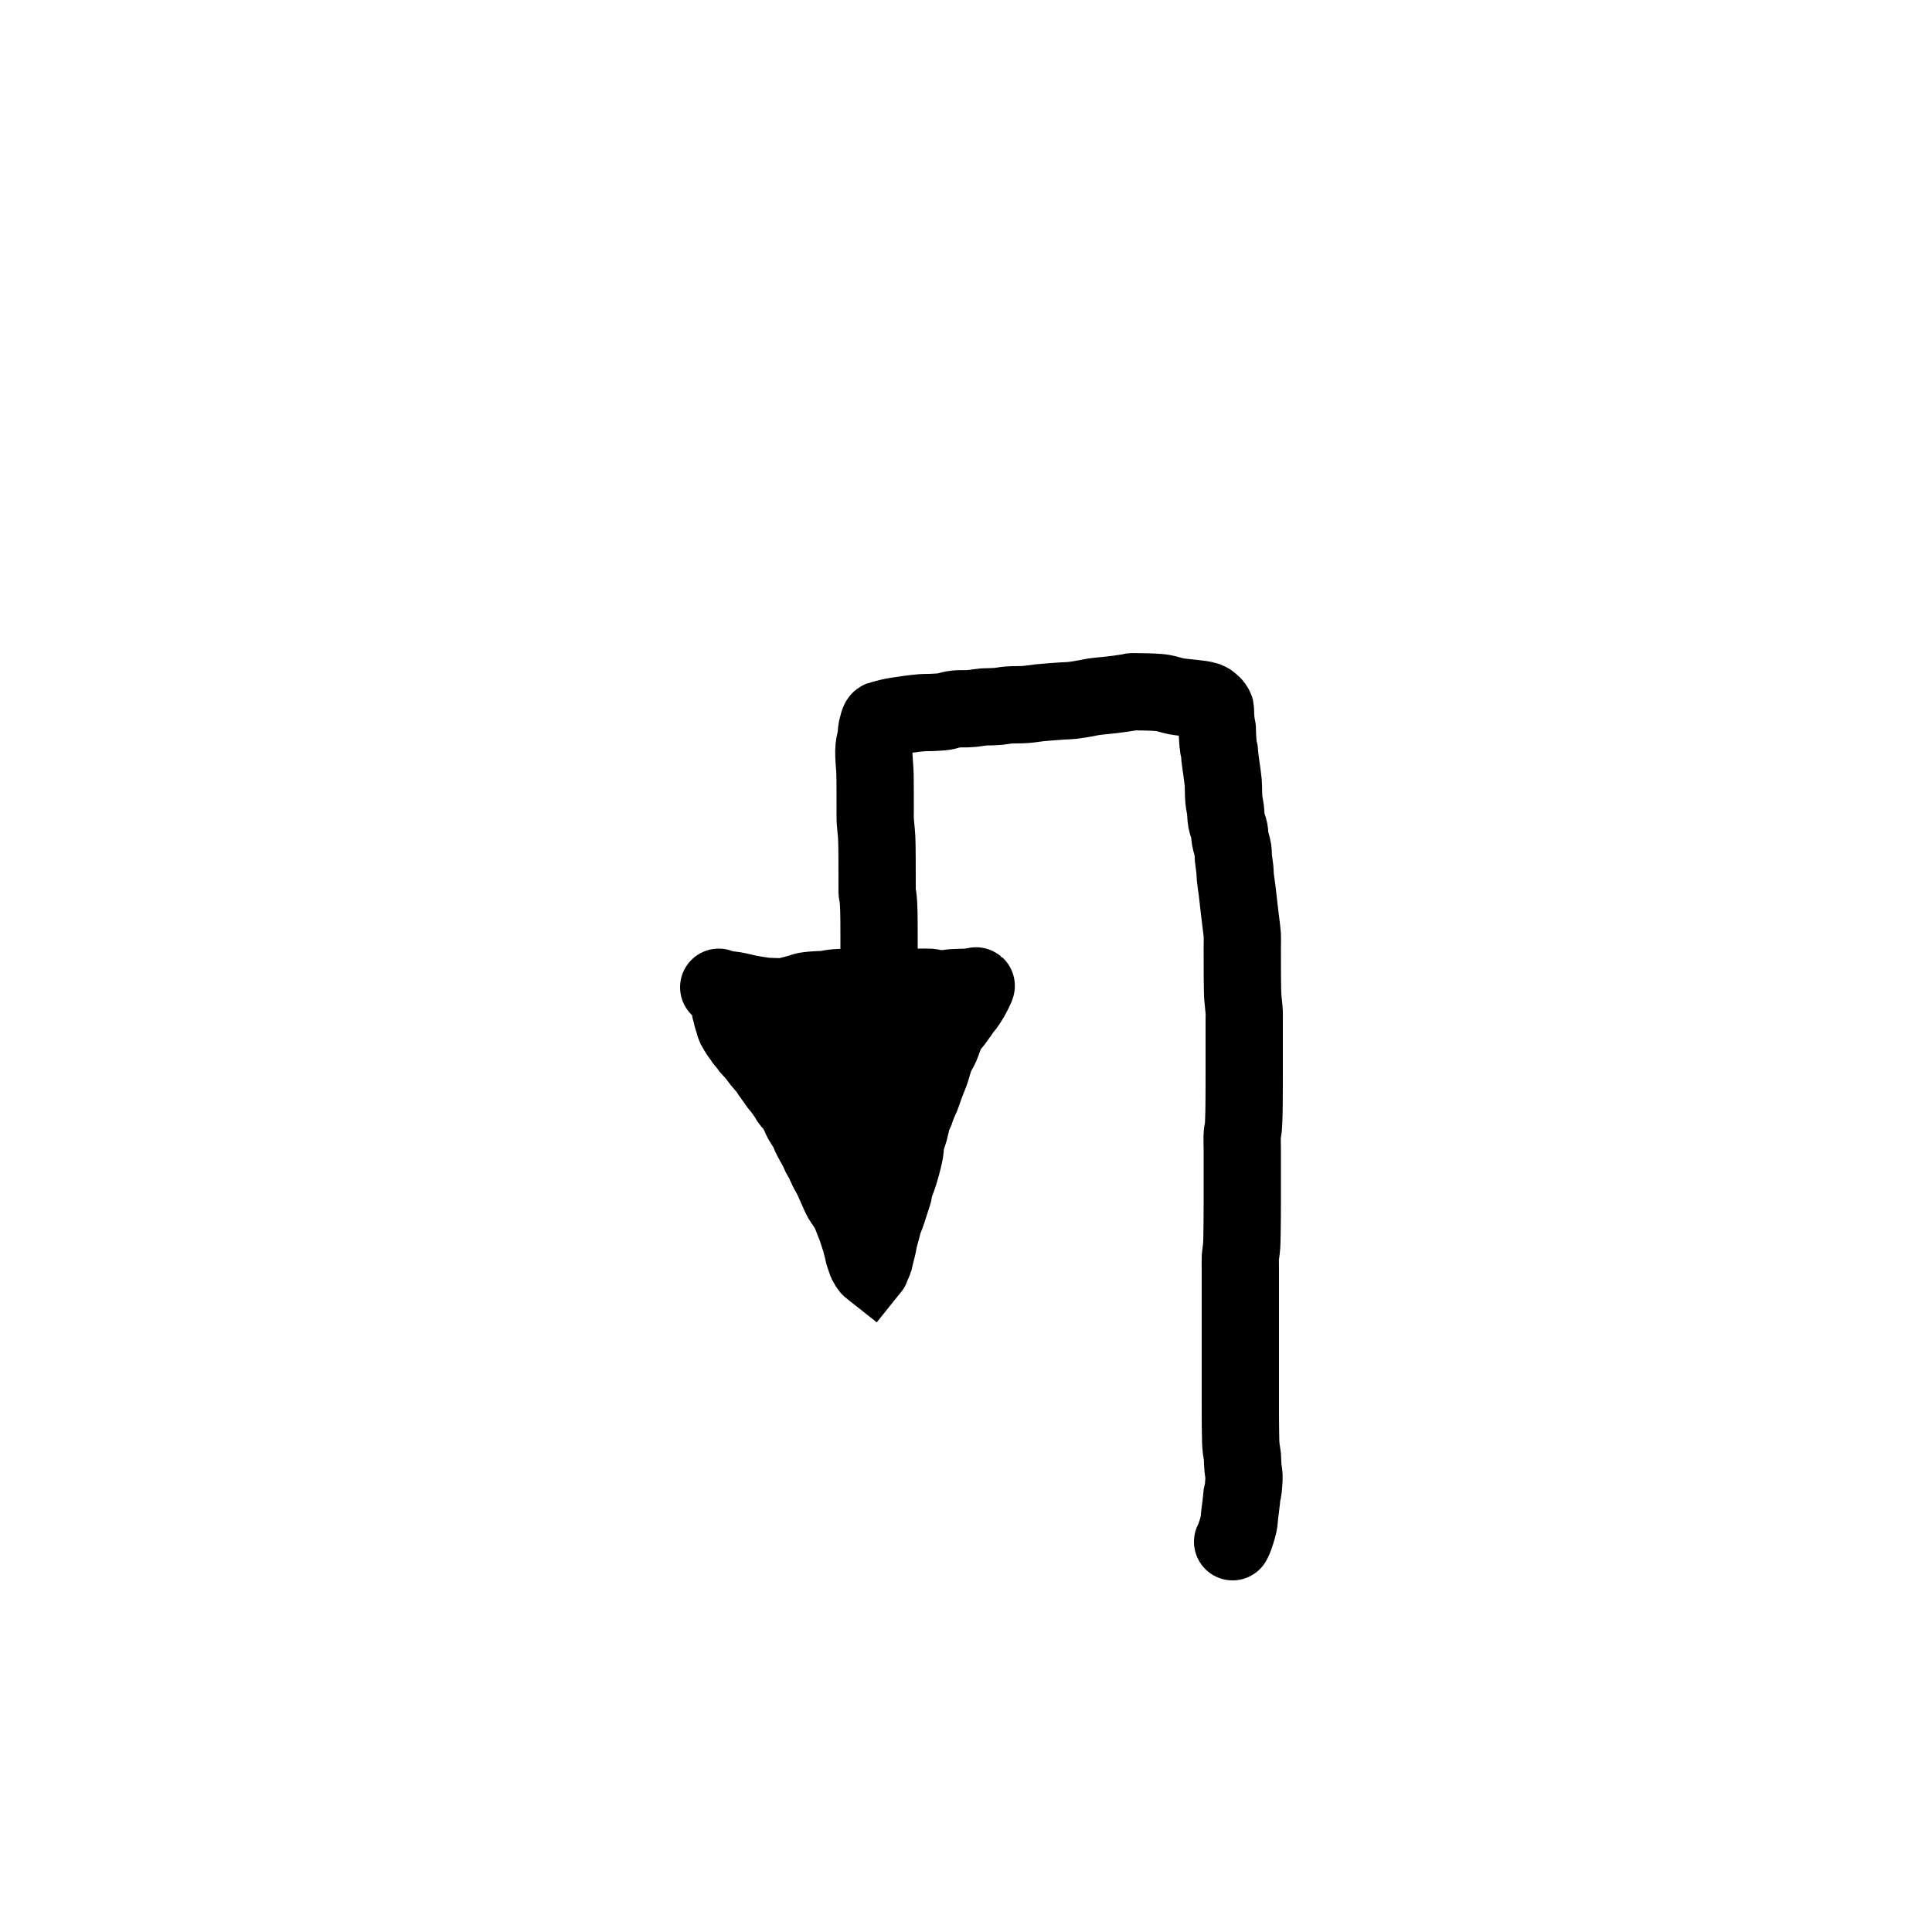 <?xml version="1.0" encoding="utf-8"?>
<!-- Generator: SketchAPI 2021.4.25.11 <https://api.sketch.io/> -->
<svg version="1.1" xmlns="http://www.w3.org/2000/svg" xmlns:xlink="http://www.w3.org/1999/xlink" xmlns:sketchjs="https://sketch.io/dtd/" sketchjs:metadata="eyJuYW1lIjoiYWRiMGQ1OGMtODRiOC00MjkwLTg1OTQtMzBmMWViNzI1YzcyLnNrZXRjaHBhZCIsInN1cmZhY2UiOnsibWV0aG9kIjoiZmlsbCIsImJsZW5kIjoibm9ybWFsIiwiZW5hYmxlZCI6dHJ1ZSwib3BhY2l0eSI6MSwidHlwZSI6InBhdHRlcm4iLCJwYXR0ZXJuIjp7InR5cGUiOiJwYXR0ZXJuIiwicmVmbGVjdCI6Im5vLXJlZmxlY3QiLCJyZXBlYXQiOiJyZXBlYXQiLCJzbW9vdGhpbmciOmZhbHNlLCJzcmMiOiJ0cmFuc3BhcmVudExpZ2h0Iiwic3giOjEsInN5IjoxLCJ4MCI6MC41LCJ4MSI6MSwieTAiOjAuNSwieTEiOjF9fSwiY2xpcFBhdGgiOnsiZW5hYmxlZCI6dHJ1ZSwic3R5bGUiOnsic3Ryb2tlU3R5bGUiOiJibGFjayIsImxpbmVXaWR0aCI6MX19LCJkZXNjcmlwdGlvbiI6Ik1hZGUgd2l0aCBTa2V0Y2hwYWQiLCJtZXRhZGF0YSI6e30sImV4cG9ydERQSSI6NzIsImV4cG9ydEZvcm1hdCI6InBuZyIsImV4cG9ydFF1YWxpdHkiOjAuOTUsInVuaXRzIjoicHgiLCJ3aWR0aCI6MTg0NSwiaGVpZ2h0IjoxOTA3LCJwYWdlcyI6W3sid2lkdGgiOjE4NDUsImhlaWdodCI6MTkwN31dLCJ1dWlkIjoiMDg2NWQ0NmYtYzFmMC00OGQ0LWIxNWYtM2E2MWUzMDg5MGQ1In0=" width="1000" height="1000" viewBox="0 0 1000 1000" sketchjs:version="2021.4.25.11">
<path sketchjs:tool="pencil" style="fill: none; stroke: #000000; mix-blend-mode: source-over; stroke-dasharray: none; stroke-dashoffset: 0; stroke-linecap: round; stroke-linejoin: miter; stroke-miterlimit: 4; stroke-opacity: 1; stroke-width: 40;" d="M185.72 439.99 C185.72 439.99 185.72 439.99 185.72 439.99 185.72 439.99 186.12 439.31 186.38 438.67 186.99 437.17 188.33 433.17 188.82 430.85 189.2 429.05 189.16 427.8 189.38 425.97 189.66 423.63 190.19 419.75 190.36 417.97 190.45 417.09 190.4 416.65 190.5 415.98 190.61 415.29 190.88 414.58 191.01 413.9 191.14 413.25 191.21 412.68 191.29 411.96 191.39 411.07 191.46 409.97 191.51 408.98 191.56 407.98 191.66 407.06 191.61 405.99 191.55 404.74 191.22 403.2 191.1 401.96 191 400.89 190.96 399.87 190.91 398.98 190.87 398.25 190.85 397.54 190.83 396.99 190.82 396.6 190.85 396.43 190.81 395.99 190.73 395.09 190.32 393.06 190.18 391.95 190.08 391.18 190.05 390.63 190 389.97 189.95 389.31 189.92 388.85 189.89 387.98 189.83 386.36 189.79 382.83 189.77 380.99 189.76 379.78 189.76 378.99 189.75 377.99 189.74 376.99 189.73 376.16 189.73 374.99 189.72 373.33 189.72 370.65 189.72 368.99 189.72 367.82 189.72 366.99 189.72 365.99 189.72 364.99 189.72 363.99 189.72 362.99 189.72 361.99 189.72 361.23 189.72 359.99 189.72 357.96 189.72 354.02 189.72 351.99 189.72 350.75 189.72 350.06 189.72 348.99 189.72 347.75 189.72 346.46 189.72 344.99 189.72 343.19 189.72 340.99 189.72 338.99 189.72 336.99 189.72 334.79 189.72 332.99 189.72 331.52 189.72 330.32 189.72 328.99 189.72 327.66 189.72 326.59 189.72 324.99 189.72 322.59 189.72 318.69 189.72 315.99 189.72 313.79 189.72 311.9 189.72 309.99 189.72 308.25 189.72 306.8 189.72 304.99 189.72 302.85 189.72 300.13 189.72 297.99 189.72 296.18 189.62 294.73 189.72 292.99 189.83 291.07 190.24 289.23 190.39 286.97 190.59 284.07 190.59 279.75 190.64 276.99 190.67 275.04 190.68 273.56 190.69 271.99 190.7 270.58 190.71 269.4 190.71 267.99 190.72 266.42 190.72 264.8 190.72 262.99 190.72 260.85 190.72 258 190.72 255.99 190.72 254.47 190.72 253.23 190.72 251.99 190.72 250.92 190.72 250.12 190.72 248.99 190.72 247.54 190.72 245.56 190.72 243.99 190.72 242.58 190.72 241.23 190.72 239.99 190.72 238.92 190.72 238.23 190.72 236.99 190.72 234.96 190.55 231.02 190.72 228.99 190.82 227.73 191.1 227.21 191.23 225.95 191.44 223.93 191.51 220.64 191.59 217.98 191.67 215.32 191.66 212.34 191.68 209.99 191.7 208.13 191.7 206.9 191.71 204.99 191.72 202.43 191.72 198.55 191.72 195.99 191.72 194.08 191.72 192.66 191.72 190.99 191.72 189.32 191.72 187.73 191.72 185.99 191.72 184.08 191.72 182.07 191.72 179.99 191.72 177.75 191.72 174.84 191.72 172.99 191.72 171.78 191.72 171.06 191.72 169.99 191.72 168.75 191.79 167.55 191.72 165.99 191.62 163.78 191.13 160.19 190.99 157.98 190.89 156.42 190.88 155.46 190.84 153.99 190.79 152.19 190.78 150.24 190.76 147.99 190.74 145.08 190.74 140.75 190.73 137.99 190.73 136.04 190.72 134.8 190.72 132.99 190.72 130.85 190.84 128.23 190.72 125.99 190.6 123.9 190.3 122.12 190.05 119.97 189.76 117.49 189.4 114.72 189.08 111.97 188.74 109.06 188.41 105.78 188.06 102.97 187.75 100.49 187.31 97.97 187.12 95.96 186.98 94.45 187.03 93.44 186.89 91.98 186.72 90.18 186.28 87.76 186.11 85.96 185.98 84.5 186.1 83.44 185.89 81.98 185.62 80.16 184.73 77.72 184.42 75.9 184.17 74.46 184.29 73.35 184.02 71.97 183.71 70.37 182.89 68.65 182.55 66.87 182.19 64.99 182.24 62.85 182 60.97 181.78 59.23 181.39 57.87 181.2 55.95 180.95 53.4 181.06 49.67 180.84 46.98 180.66 44.77 180.36 43.04 180.09 40.96 179.8 38.71 179.32 35.81 179.13 33.96 179.01 32.76 179.06 31.88 178.92 30.98 178.8 30.22 178.56 29.71 178.42 28.9 178.23 27.8 178.11 26.06 178.02 24.97 177.96 24.2 177.93 23.71 177.9 22.98 177.86 22.08 177.83 20.72 177.81 19.99 177.8 19.57 177.84 19.38 177.79 18.99 177.72 18.42 177.47 17.6 177.35 16.92 177.24 16.26 177.17 15.62 177.1 14.96 177.03 14.3 176.99 13.53 176.95 12.98 176.92 12.59 176.91 12.31 176.89 11.98 176.87 11.65 176.86 11.37 176.85 10.98 176.83 10.43 176.86 9.29 176.8 8.99 176.78 8.9 176.77 8.89 176.73 8.81 176.63 8.59 176.4 8.03 176.12 7.64 175.78 7.16 175.32 6.64 174.76 6.18 174.08 5.61 173.52 5.06 172.25 4.59 169.34 3.52 160.85 3.21 156.69 2.41 153.86 1.87 151.79 1.05 149.64 0.69 147.86 0.4 146.43 0.35 144.71 0.25 142.81 0.14 140.52 0.12 138.72 0.08 137.25 0.05 135.61 0.04 134.72 0.03 134.28 0.03 134.06 -0.02 133.72 0.02 133.36 0.06 133.18 0.18 132.64 0.28 131.11 0.57 126.76 1.17 123.69 1.56 120.45 1.97 116.28 2.27 113.7 2.66 112.05 2.91 111.2 3.16 109.67 3.43 107.66 3.78 104.82 4.29 102.68 4.52 100.89 4.71 99.73 4.67 97.72 4.81 94.59 5.02 89.17 5.4 85.71 5.75 83.06 6.02 81.19 6.43 78.7 6.62 75.9 6.84 72.28 6.69 69.72 6.9 67.8 7.06 66.36 7.42 64.69 7.58 63.03 7.73 61.17 7.77 59.72 7.83 58.59 7.87 57.85 7.82 56.72 7.91 55.26 8.03 52.98 8.45 51.69 8.59 50.88 8.68 50.37 8.71 49.71 8.75 49.05 8.79 48.53 8.81 47.72 8.84 46.43 8.88 44.18 8.79 42.72 8.93 41.58 9.04 40.69 9.25 39.68 9.47 38.66 9.69 37.86 10.05 36.63 10.25 34.8 10.55 31.83 10.65 29.71 10.76 27.91 10.85 26.77 10.74 24.72 10.9 21.4 11.16 14.8 12.09 11.7 12.6 9.96 12.88 8.91 13.11 7.66 13.4 6.57 13.65 5.35 14.04 4.62 14.21 4.21 14.3 3.88 14.32 3.66 14.4 3.53 14.45 3.46 14.49 3.36 14.57 3.22 14.67 3.08 14.73 2.93 14.96 2.53 15.59 1.93 17.67 1.62 19.13 1.29 20.68 1.3 22.58 1.06 24.01 0.87 25.15 0.55 25.97 0.38 27.06 0.19 28.28 0.03 29.39 0 31 -0.05 33.57 0.47 38.93 0.56 40.99 0.6 41.91 0.6 42.26 0.62 42.99 0.64 43.89 0.66 44.75 0.67 45.99 0.69 48.02 0.7 51.78 0.71 53.99 0.71 55.55 0.71 56.75 0.71 57.99 0.71 59.06 0.72 59.86 0.72 60.99 0.72 62.44 0.64 64.08 0.72 65.99 0.83 68.56 1.32 72.3 1.47 75 1.59 77.2 1.6 78.65 1.64 80.99 1.7 84.3 1.69 89.28 1.7 92.99 1.71 96.21 1.72 100.07 1.72 101.99 1.72 102.9 1.65 103.32 1.72 103.99 1.79 104.67 2.02 105.25 2.13 106.05 2.29 107.15 2.39 108.77 2.47 110 2.54 111.07 2.56 112.09 2.59 112.99 2.61 113.72 2.63 114.21 2.64 114.99 2.66 116.09 2.68 117.66 2.69 118.99 2.7 120.32 2.71 121.89 2.71 122.99 2.71 123.77 2.71 124.32 2.71 124.99 2.71 125.66 2.72 126.44 2.72 126.99 2.72 127.38 2.72 127.6 2.72 127.99 2.72 128.54 2.72 129.32 2.72 129.99 2.72 130.66 2.72 131.21 2.72 131.99 2.72 133.09 2.72 134.75 2.72 135.99 2.72 137.06 2.72 137.99 2.72 138.99 2.72 139.99 2.72 141.09 2.72 141.99 2.72 142.72 2.72 143.44 2.72 143.99 2.72 144.38 2.72 144.99 2.72 144.99 " transform="matrix(1,0,0,1,452.28,358.013)"/>
<path sketchjs:tool="pencil" style="fill: none; stroke: #000000; mix-blend-mode: source-over; stroke-dasharray: none; stroke-dashoffset: 0; stroke-linecap: round; stroke-linejoin: miter; stroke-miterlimit: 4; stroke-opacity: 1; stroke-width: 40;" d="M0 0.74 C0 0.74 0 0.74 0 0.74 0 0.74 1.28 1.39 2.21 1.63 3.67 2.01 5.93 2 8.02 2.36 10.49 2.78 13.48 3.62 16.07 4.11 18.47 4.57 21.42 5.04 23.04 5.25 23.9 5.36 24.2 5.39 25.01 5.45 26.29 5.54 28.55 5.59 30 5.63 31.13 5.66 31.83 5.8 33 5.69 34.68 5.53 37.4 4.79 39.07 4.38 40.26 4.09 41.1 3.83 42.11 3.54 43.12 3.25 43.94 2.86 45.13 2.62 46.75 2.3 49.24 2.17 51.01 2.04 52.47 1.94 54.11 1.9 55 1.87 55.44 1.85 55.8 1.88 56 1.84 56.09 1.82 56.1 1.8 56.18 1.77 56.37 1.71 56.79 1.59 57.1 1.52 57.42 1.45 57.74 1.38 58.06 1.33 58.38 1.27 58.7 1.23 59.03 1.19 59.36 1.15 59.69 1.11 60.02 1.08 60.35 1.05 60.62 1.02 61.01 0.99 61.56 0.95 62.19 0.92 63 0.89 64.29 0.85 66.19 0.82 68 0.8 70.14 0.77 72.35 0.77 75 0.76 78.46 0.75 84.07 0.75 87 0.75 88.69 0.75 89.53 0.74 91 0.74 92.8 0.74 94.86 0.74 97 0.74 99.48 0.74 102.79 0.74 105 0.74 106.56 0.74 107.76 0.64 109 0.74 110.09 0.83 110.9 1.12 112.04 1.25 113.49 1.42 115.72 1.62 117.01 1.56 117.84 1.52 118.48 1.31 119.04 1.23 119.42 1.18 119.69 1.15 120.02 1.11 120.35 1.07 120.62 1.04 121.01 1.01 121.56 0.97 122.45 0.93 123 0.91 123.39 0.89 123.67 0.88 124 0.87 124.33 0.86 124.67 0.84 125 0.83 125.33 0.82 125.67 0.82 126 0.81 126.33 0.8 126.67 0.8 127 0.79 127.33 0.79 127.67 0.78 128 0.78 128.33 0.78 128.58 0.81 129 0.77 129.74 0.7 131.31 0.36 132.04 0.25 132.46 0.19 132.8 0.18 133.02 0.12 133.14 0.09 133.24 -0.02 133.28 0.01 133.35 0.07 133.14 0.49 132.97 0.9 132.54 1.92 131.29 4.46 130.36 6.07 129.5 7.56 128.48 9.08 127.64 10.23 127.01 11.09 126.4 11.7 125.88 12.41 125.42 13.04 125.04 13.71 124.66 14.24 124.36 14.66 124.16 14.89 123.82 15.35 123.28 16.09 122.42 17.4 121.73 18.29 121.12 19.08 120.54 19.66 119.93 20.44 119.23 21.32 118.3 22.35 117.79 23.33 117.35 24.17 117.23 25.09 116.94 25.89 116.67 26.62 116.4 27.21 116.11 27.96 115.77 28.86 115.51 29.81 115.03 30.92 114.37 32.42 113.07 34.46 112.37 36.08 111.78 37.43 111.43 38.63 111.01 39.92 110.59 41.22 110.36 42.37 109.85 43.86 109.16 45.89 107.93 48.68 107.09 50.95 106.32 53.02 105.7 55.12 104.99 56.91 104.4 58.41 103.72 59.73 103.2 60.99 102.77 62.05 102.3 63.23 102.07 63.94 101.94 64.33 101.94 64.54 101.82 64.86 101.68 65.23 101.48 65.58 101.27 66.02 100.99 66.6 100.55 67.37 100.3 68.04 100.07 68.65 99.92 69.34 99.8 69.85 99.71 70.22 99.66 70.48 99.6 70.8 99.54 71.12 99.53 71.37 99.45 71.78 99.3 72.52 99.03 73.65 98.71 74.83 98.25 76.51 97.27 78.95 96.87 80.87 96.52 82.57 96.63 83.99 96.33 85.76 95.96 87.91 95.28 90.57 94.68 92.82 94.12 94.92 93.5 96.95 92.86 98.87 92.27 100.64 91.42 102.46 91.03 103.92 90.74 105 90.73 105.92 90.52 106.79 90.34 107.55 90.16 108 89.88 108.87 89.41 110.36 88.47 113.23 87.93 114.89 87.55 116.06 87.34 116.77 86.94 117.89 86.42 119.36 85.43 121.65 85.05 122.93 84.82 123.7 84.81 124.11 84.64 124.81 84.42 125.7 84.09 126.77 83.8 127.85 83.47 129.09 82.99 130.74 82.76 131.84 82.6 132.6 82.6 133.06 82.46 133.78 82.28 134.69 81.98 135.74 81.71 136.83 81.4 138.07 80.91 139.95 80.72 140.83 80.63 141.26 80.66 141.39 80.54 141.79 80.31 142.55 79.45 144.24 79.18 144.98 79.04 145.37 79.01 145.65 78.9 145.88 78.83 146.03 78.66 146.24 78.66 146.24 78.66 146.24 78.66 146.24 78.66 146.24 78.66 146.24 78.38 146.02 78.19 145.8 77.79 145.32 76.98 144.06 76.6 143.28 76.31 142.67 76.23 142.22 76 141.57 75.7 140.71 75.21 139.47 74.97 138.58 74.78 137.88 74.75 137.38 74.59 136.68 74.38 135.78 73.95 134.37 73.78 133.64 73.69 133.23 73.71 133.12 73.59 132.68 73.32 131.65 72.41 129.06 71.93 127.59 71.56 126.46 71.27 125.49 70.94 124.59 70.66 123.83 70.45 123.37 70.11 122.53 69.59 121.23 68.79 118.99 68.11 117.53 67.56 116.34 66.89 115.16 66.42 114.38 66.13 113.9 65.97 113.71 65.66 113.24 65.15 112.48 64.23 111.24 63.66 110.24 63.13 109.31 62.84 108.59 62.31 107.44 61.48 105.64 59.96 102.1 59.22 100.48 58.82 99.6 58.65 99.2 58.27 98.46 57.78 97.53 57.09 96.52 56.49 95.35 55.75 93.92 54.98 91.9 54.25 90.47 53.65 89.3 53 88.38 52.48 87.35 51.99 86.39 51.69 85.45 51.21 84.49 50.69 83.46 50.06 82.47 49.46 81.36 48.79 80.12 47.97 78.63 47.39 77.4 46.91 76.37 46.7 75.54 46.17 74.51 45.5 73.21 44.24 71.44 43.57 70.3 43.12 69.53 42.76 69 42.48 68.35 42.22 67.76 42.19 67.21 41.91 66.6 41.58 65.87 40.96 65.05 40.54 64.31 40.15 63.64 39.8 62.92 39.46 62.36 39.19 61.92 39.01 61.6 38.68 61.22 38.28 60.75 37.65 60.38 37.18 59.8 36.61 59.11 36.22 58.21 35.6 57.28 34.8 56.07 33.6 54.33 32.73 53.2 32.08 52.35 31.45 51.74 30.92 51.04 30.45 50.42 30.19 49.94 29.69 49.22 28.93 48.13 27.5 46.27 26.76 45.17 26.27 44.43 26.12 44.02 25.59 43.29 24.74 42.13 22.99 40.32 21.95 39.02 21.12 37.98 20.37 36.87 19.8 36.15 19.44 35.7 19.2 35.42 18.9 35.06 18.6 34.7 18.35 34.41 17.98 34 17.46 33.42 16.45 32.44 16.05 31.93 15.84 31.66 15.82 31.55 15.62 31.27 15.24 30.75 14.36 29.68 13.87 29.08 13.52 28.66 13.2 28.35 12.96 28.02 12.78 27.77 12.71 27.58 12.54 27.32 12.32 26.98 12.02 26.56 11.74 26.19 11.46 25.82 11.1 25.43 10.87 25.09 10.7 24.83 10.62 24.63 10.46 24.36 10.25 24.02 9.89 23.57 9.69 23.22 9.53 22.94 9.47 22.72 9.31 22.44 9.12 22.09 8.8 21.72 8.59 21.29 8.35 20.79 8.14 20.06 7.99 19.57 7.88 19.22 7.82 18.96 7.75 18.65 7.68 18.33 7.65 17.92 7.57 17.69 7.52 17.56 7.47 17.52 7.41 17.39 7.31 17.18 7.18 16.83 7.08 16.54 6.98 16.24 6.9 15.94 6.82 15.63 6.74 15.32 6.68 15 6.62 14.68 6.56 14.36 6.56 14.04 6.47 13.71 6.37 13.34 6.04 12.56 6.04 12.56 " transform="matrix(1,0,0,1,372,510.258)"/>
<path sketchjs:tool="pencil" style="fill: none; stroke: #000000; mix-blend-mode: source-over; stroke-dasharray: none; stroke-dashoffset: 0; stroke-linecap: round; stroke-linejoin: miter; stroke-miterlimit: 4; stroke-opacity: 1; stroke-width: 40;" d="M0 19 C0 19 0 19 0 19 0 19 0 19 0 19 0 19 0.83 18.58 1.32 18.34 1.92 18.04 2.39 17.7 3.32 17.34 5.19 16.61 9.46 15.48 12.12 14.83 14.28 14.3 16.08 14.09 18.06 13.6 20.08 13.1 22.45 12.48 24.12 11.84 25.37 11.36 26.25 10.67 27.3 10.3 28.24 9.97 29.23 9.91 30.08 9.67 30.83 9.46 31.6 9.12 32.16 8.96 32.53 8.85 33.09 8.73 33.09 8.73 33.09 8.73 33.09 8.73 33.09 8.73 33.09 8.73 33.19 8.91 33.2 9.11 33.23 9.73 33.06 11.54 32.51 13.04 31.64 15.38 29.34 18.79 27.53 21.42 25.78 23.98 23.55 26.22 21.85 28.64 20.26 30.9 18.74 33.14 17.59 35.46 16.5 37.66 15.72 40.39 15.06 42.19 14.62 43.38 14.49 44.11 14 45.17 13.39 46.49 12.29 47.93 11.52 49.41 10.71 50.96 9.86 53.01 9.26 54.28 8.88 55.1 8.62 55.62 8.3 56.29 7.98 56.96 7.64 57.73 7.32 58.3 7.07 58.75 6.8 59.02 6.59 59.46 6.35 59.96 6.15 60.58 5.99 61.17 5.82 61.78 5.71 62.31 5.6 63.06 5.44 64.13 5.32 66.13 5.26 67.01 5.23 67.45 5.18 67.67 5.2 68.01 5.22 68.36 5.19 68.61 5.41 69.06 5.97 70.24 8.69 73.43 10.08 74.69 10.96 75.49 11.91 75.99 12.51 76.33 12.84 76.52 12.92 76.68 13.3 76.7 14.23 76.75 16.54 76.03 18.17 74.99 20.4 73.58 22.92 70.83 24.9 68.14 27.11 65.14 29.04 61.32 30.57 57.64 32.13 53.9 32.95 49.28 34.13 45.87 35.06 43.19 36.05 41.7 36.91 38.79 38.21 34.41 39.41 27.09 40.39 21.94 41.21 17.61 42.1 13.27 42.48 9.96 42.75 7.64 42.76 5.46 42.83 4 42.87 3.16 42.88 2.55 42.9 2 42.91 1.61 42.91 1.33 42.92 1 42.93 0.67 42.94 0 42.94 0 42.94 0 42.94 0 42.94 0 42.94 0 42.34 0.11 41.91 0.26 41.13 0.54 39.83 1.13 38.72 1.74 37.4 2.46 35.47 3.74 34.53 4.39 34.03 4.73 33.84 4.93 33.41 5.22 32.87 5.59 32.3 6.08 31.54 6.4 30.56 6.82 29.06 7.08 27.91 7.29 26.89 7.48 24.98 7.64 24.98 7.64 " transform="matrix(1,0,0,1,417,516.999)"/>
</svg>